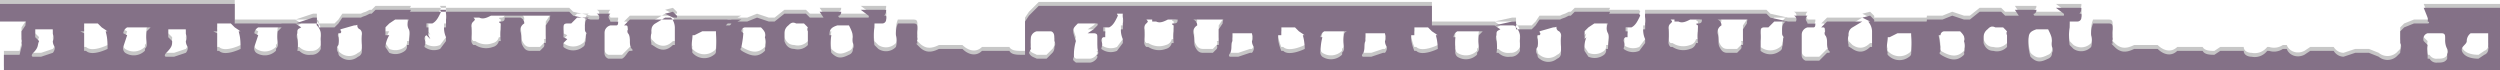 <svg xmlns="http://www.w3.org/2000/svg" width="1278" height="36" viewBox="0 0 1278 36">
  <title>Paper p</title>
  <path d="M10,26H2v8H1278V2h-39l2,5a4,4,0,0,1,0,2c1,0,1,1,0,1h-7l-5,2-2,2h0v6h0c1,2,0,3,0,5l-2,2a7,7,0,0,1-9,0l-5-2h-7l-6,2a6,6,0,0,1-5-3h-12l-3,2c-4,2-8,0-9-3h-2a8,8,0,0,1-7,1h-1a8,8,0,0,1-8,3c-2,0-4-1-4-3h-12l-3,2c-2,0-5,0-6-2h-13c-3,3-7,2-10-1h-12c-4,2-7,2-10-1s-1-1-1-2a3,3,0,0,1,0-2,21,21,0,0,1,0-5c0-2,0-3-2-3h-8a13,13,0,0,0-1,6,11,11,0,0,1,0,6h0a7,7,0,0,1-9,1l-2-2a30,30,0,0,1,0-9V9h4a2,2,0,0,0,2-2h0a4,4,0,0,0,0-2h-1a4,4,0,0,0,1-3h-13l4,3a1,1,0,0,1,0,1h-15s-1-1,0-1a2,2,0,0,0,1-2h-11l2,3h-7l-2-2h-11l-5,4h-3l-6-2-5,2h-8a2,2,0,0,1-1,2h-7v6a48,48,0,0,1,0,9,2,2,0,0,1-1,2,8,8,0,0,1-11-1,1,1,0,0,1,0-1c-1-3,0-5,0-8h1l4-2h9l4-4h3l4-2H934l-3,3h1c1,0,1,1,1,2a2,2,0,0,0,0,2c1,1,1,3,1,4s0,3,1,4,0,1-1,1l-4,4h-7a3,3,0,0,1-2-3h0V16a4,4,0,0,1,3-4h3c1,0,1-1,1-2h-4c0-1-2-2,0-4h-7a2,2,0,0,1,1,3h-4l-9-2-2-2H823c-1,0,0,0,0-1H805l-3,3h-2c-3,1-3,1-4,4a2,2,0,0,0,1,3h0a3,3,0,0,1,1,3,28,28,0,0,0,0,5v3a3,3,0,0,1-2,3,7,7,0,0,1-9,0,2,2,0,0,1-1-2,3,3,0,0,1,0-4,10,10,0,0,0,0-4,2,2,0,0,1,0-2h1c1-1,0-1,0-2h0l7-2h0c2,0,3-1,5-3h6c0-2,0-2,1-2h1a1,1,0,0,0,0-1h-5l-4,2H787l-2,3h0l-2,2h-8c0-2-1-2-2-2H732V1H531l-3,3-2,2-2,3h0V26h-2c-2,0-5,0-6-2H502c-3,3-7,2-10-1H480c-4,2-7,2-10-1s-1-1-1-2a3,3,0,0,1,0-2,21,21,0,0,1,0-5c0-2,0-3-2-3h-8a13,13,0,0,0-1,6,11,11,0,0,1,0,6h0a7,7,0,0,1-9,1l-2-2a30,30,0,0,1,0-9V10h4a2,2,0,0,0,2-2h0a4,4,0,0,0,0-2h-1a4,4,0,0,0,1-3H440l4,3a1,1,0,0,1,0,1H429s-1-1,0-1a2,2,0,0,0,1-2H419l2,3h-7l-2-2H401l-5,4h-3l-6-2-5,2h-8a2,2,0,0,1-1,2h-7v4a48,48,0,0,1,0,9,2,2,0,0,1-1,2,8,8,0,0,1-11-1,1,1,0,0,1,0-1c-1-3,0-5,0-8h1l4-2h9l4-4h3l4-2H322l-3,3h1c1,0,1,1,1,2a2,2,0,0,0,0,2c1,1,1,3,1,4s0,3,1,4,0,1-1,1l-4,4h-7a3,3,0,0,1-2-3h0V15a4,4,0,0,1,3-4h3c1,0,1-1,1-2h-4c0-1-2-2,0-4h-7a2,2,0,0,1,1,3h-4l-9-2-2-2H210c-1,0,0,0,0-1H192l-3,3h-2c-3,1-3,1-4,4a2,2,0,0,0,1,3h0a3,3,0,0,1,1,3,28,28,0,0,0,0,5v3a3,3,0,0,1-2,3,7,7,0,0,1-9,0,2,2,0,0,1-1-2,3,3,0,0,1,0-4,10,10,0,0,0,0-4,2,2,0,0,1,0-2h1c1-1,0-1,0-2h0l7-2h0c2,0,3-1,5-3h6c0-2,0-2,1-2h1a1,1,0,0,0,0-1h-5l-4,2H175l-2,3h0l-2,2h-8c0-2-1-2-2-2H120V0H0V9H15l2-2H14c0,1-1,2-1,4l-2,3h0v4a6,6,0,0,1,0,2h0a2,2,0,0,1,0,2Zm1251-7h0a5,5,0,0,1,2-4h9v7a1,1,0,0,1,0,1,3,3,0,0,1-2,3l-3,2c-1,0-6,0-8-3S1261,21,1261,19Zm-22,0a3,3,0,0,1,2-4h7c2,0,2,1,2,3a9,9,0,0,0,1,5c1,2,0,2,0,3v2c-1,2-3,2-5,2a4,4,0,0,1-4-2h-1V26a13,13,0,0,1,0-5Zm-202-1c0-3,1-4,4-5h6c1,2,2,4,2,6a6,6,0,0,0,0,3,3,3,0,0,1,0,3,3,3,0,0,1-2,3c-4,2-6,2-9-1h0a25,25,0,0,1-1-10Zm-23-1a5,5,0,0,1,2-4c1-1,2-2,4-1h4l2,2h0a2,2,0,0,0,0,2v6h0a7,7,0,0,1-7,2c-2,0-4-1-5-4h0V17Zm-22-1a2,2,0,0,1,2-2h8c1,1,3,3,2,5a10,10,0,0,1,0,6,1,1,0,0,1,0,1c-3,3-6,3-10,1s-2-2-2-3a55,55,0,0,0-1-8ZM956,6l2,2a1,1,0,0,1,0,1h-2l-4-2ZM945,16a4,4,0,0,1,2-4l5-3h3a8,8,0,0,1,2,5v8h-1c-3,3-6,3-9,1l-2-2a9,9,0,0,1,0-5Zm-45,3a20,20,0,0,0,0-4c0-2,0-3,2-3h2l3-3h6c-2,1-2,3-2,5s0,2,1,3h0c-1,1,0,3-1,5h0a2,2,0,0,1-1,2,8,8,0,0,1-10,0V19ZM856,9h2c2,1,4,0,6-1h31l2-2h-3c0,1-1,2-1,4l-2,3v6a6,6,0,0,1,0,2h-1a2,2,0,0,1,0,2l-2,2h-5c-2,0-3-1-4-3s0-4-1-7a4,4,0,0,1,2-4h0a3,3,0,0,0-2-3h-8c0,1,0,2-2,2s0,1,0,1v3h0a23,23,0,0,0,0,6h-1a4,4,0,0,1-3,3,10,10,0,0,1-9-1h-1a3,3,0,0,1-1-3,46,46,0,0,0,0-6,3,3,0,0,1,1-3c1-1,1-1,0-2h2Zm-24,9V14h-1V12h3c2-1,3-3,4-5s0-1,0-2h3a7,7,0,0,0,0,2,7,7,0,0,1,0,3h0v3h-1a11,11,0,0,0,1,5v2l-3,4a8,8,0,0,1-8-1h0c0-1,1-2,0-4a2,2,0,0,1,1-2h1Zm-22,0a12,12,0,0,0,0-2V14l2-2,3-2h7a5,5,0,0,0,0,5c1,2,0,5,0,8h-1a3,3,0,0,1-1,3,8,8,0,0,1-8,1l-2-3a14,14,0,0,1,1-7ZM773,9h2v2a1,1,0,0,0,0,1h0a7,7,0,0,1,2,6,9,9,0,0,0,0,2v4a5,5,0,0,1-5,3,7,7,0,0,1-6-2h-1a16,16,0,0,0,0-6,4,4,0,0,1,0-3c0-2,0-2,2-3l-3-2Zm-30,8a4,4,0,0,1,2-3h13l-2,2a20,20,0,0,0,0,6,3,3,0,0,1-1,3,1,1,0,0,1,0,1,8,8,0,0,1-10,1,3,3,0,0,1-1-3h0a35,35,0,0,1,0-7ZM726,5h1l-2-2Zm-5,11h2V12h7l2,2,3,2h-1a26,26,0,0,1,1,7h0s-8,4-11,1h-1c-2-5-2-8-1-10Zm-23,3V15h10c0,1,1,2,0,4a5,5,0,0,0,1,3,4,4,0,0,1-1,3h-1l-6,2h-4c-1,0-1-1,0-2h0C698,22,697,21,698,19Zm-23-2a4,4,0,0,1,2-3h12a2,2,0,0,0-2,2,20,20,0,0,0,0,6,3,3,0,0,1-1,3,1,1,0,0,1,0,1,8,8,0,0,1-10,1,3,3,0,0,1-1-3h0a35,35,0,0,1,1-7Zm-22-1h2V12h7l2,2,3,2h-1a26,26,0,0,1,1,7h0s-8,4-11,1h-1c-2-5-2-8-1-10Zm-23,3V15h10c0,1,1,2,0,4a5,5,0,0,0,1,3,4,4,0,0,1-1,3h-1l-6,2h-4c-1,0-1-1,0-2h0C630,22,629,21,630,19ZM589,9h2c2,1,4,0,6-1h30l2-2h-3c0,1-1,2-1,4l-2,3v6a6,6,0,0,1,0,2h-1a2,2,0,0,1,0,2l-2,2h-5c-2,0-3-1-4-3s0-4-1-7a4,4,0,0,1,2-4h0a3,3,0,0,0-2-3h-8c0,1,0,2-2,2s0,1,0,1v3h0a23,23,0,0,0,0,6h-1a4,4,0,0,1-3,3,10,10,0,0,1-9-1h-1a3,3,0,0,1-1-3,46,46,0,0,0,0-6,3,3,0,0,1,1-3c1-1,1-1,0-2h3Zm-24,9V14h-1V12h3c2-1,3-3,4-5s0-1,0-2h3a7,7,0,0,0,0,2,7,7,0,0,1,0,3h0v3h-1a11,11,0,0,0,1,5v2l-3,4a8,8,0,0,1-8-1h0c0-1,1-2,0-4a2,2,0,0,1,1-2h1Zm-15-8h11a1,1,0,0,1,0,1l-2,2-3,2h3c2,0,2,1,2,2v5c0,2,1,3,0,4s0,0,0,1-2,3-4,3h-7c-1-1-2-1-1-3a25,25,0,0,1,1-8c-2-6-2-6,1-9ZM527,23h0a25,25,0,0,1,0-6,4,4,0,0,1,3-3h7c1,0,2,1,2,3v2a3,3,0,0,1,0,3,4,4,0,0,1-1,3l-3,3h-5c-2-1-3-1-4-3h0ZM424,16c0-3,1-4,4-5h6c1,2,2,4,2,6a6,6,0,0,0,0,3,3,3,0,0,1,0,3,3,3,0,0,1-2,3c-4,2-6,2-9-1h0a25,25,0,0,1,0-9Zm-23-1a5,5,0,0,1,2-4c1-1,2-2,4-1h4l2,2h0a2,2,0,0,0,0,2v7h0a7,7,0,0,1-7,2c-2,0-4-1-5-4h0V16Zm-22-1a2,2,0,0,1,2-2h8c1,1,3,3,2,5a10,10,0,0,1,0,6,1,1,0,0,1,0,1c-3,3-6,3-10,1s-2-2-2-3a55,55,0,0,0,1-7ZM344,4l2,2a1,1,0,0,1,0,1h-2l-4-2ZM333,14a4,4,0,0,1,2-4l5-3h3a8,8,0,0,1,2,5v9h-1c-3,3-6,3-9,1l-2-2a9,9,0,0,1,0-5h0Zm-45,3a20,20,0,0,0,0-4c0-2,0-3,2-3h2l3-3h6c-2,1-2,3-2,5s0,2,1,3h0c-1,1,0,3-1,5h0a2,2,0,0,1-1,2,8,8,0,0,1-10,0V20l2-2ZM243,7h2c2,1,4,0,6-1h32l2-2h-3c0,1-1,2-1,4l-2,3v7a6,6,0,0,1,0,2h-1a2,2,0,0,1,0,2l-2,2h-5c-2,0-3-1-4-3s0-4-1-7a4,4,0,0,1,2-4h0a3,3,0,0,0-2-3h-8c0,1,0,2-2,2s0,1,0,1v3h0a23,23,0,0,0,0,6h-1a4,4,0,0,1-3,3,10,10,0,0,1-9-1h-1a3,3,0,0,1-1-3,45,45,0,0,0,0-6,3,3,0,0,1,1-3c1-1,1-1,0-2h1Zm-24,9V12h-1V10h3c2-1,3-3,4-5s0-1,0-2h3a7,7,0,0,0,0,2,7,7,0,0,1,0,3h0v4h-1a11,11,0,0,0,1,5v2l-3,4a8,8,0,0,1-8-1h0c0-1,1-2,0-4a2,2,0,0,1,1-2l2,2Zm-22,0a12,12,0,0,0,0-2V12l2-2,3-2h7a5,5,0,0,0,0,5c1,2,0,5,0,8h-1a3,3,0,0,1-1,3,8,8,0,0,1-8,1l-2-3a14,14,0,0,1,2-6ZM160,7h2v3a1,1,0,0,0,0,1h0a7,7,0,0,1,2,6,9,9,0,0,0,0,2v4a5,5,0,0,1-5,3,7,7,0,0,1-6-2h-1a16,16,0,0,0,0-6,4,4,0,0,1,0-3c0-2,0-2,2-3l-3-2Zm-30,8a4,4,0,0,1,2-3h12l-2,2a20,20,0,0,0,0,6,3,3,0,0,1-1,3,1,1,0,0,1,0,1,8,8,0,0,1-10,1,3,3,0,0,1-1-3h0l2-6ZM114,3h1l-2-2Zm-5,11h2V10h7l2,2,3,2h-1a26,26,0,0,1,1,7v2h0s-8,4-11,1h-1V15ZM86,17V13h9v2c0,1,1,2,0,4a5,5,0,0,0,1,3,4,4,0,0,1-1,3h0l-6,2H85c-1,0-1-1,0-2h0c3-3,3-4,3-6ZM63,15a4,4,0,0,1,2-3H77l-2,2a20,20,0,0,0,0,6,3,3,0,0,1-1,3,1,1,0,0,1,0,1,8,8,0,0,1-10,1,3,3,0,0,1-1-3h0l2-6ZM41,14h2V10h7l2,2,3,2H54a26,26,0,0,1,1,7v2h0s-8,4-11,1H43V15ZM18,17V13h9v2c0,1,1,2,0,4a5,5,0,0,0,1,3,4,4,0,0,1-1,3h0l-6,2H17c-1,0-1-1,0-2h0c3-3,2-4,3-6Z" style="fill: #383838;opacity: 0.28;isolation: isolate"/>
  <path d="M980,11" style="fill: #b8dbaa"/>
  <path d="M980,11" style="fill: #b8dbaa"/>
  <path d="M10,28H2v8H1278V4h-39l2,5a4,4,0,0,1,0,2c1,0,1,1,0,1h-7l-5,2-2,2h0v6h0c1,2,0,3,0,5l-2,2a7,7,0,0,1-9,0l-5-2h-7l-6,2a6,6,0,0,1-5-3h-12l-3,2c-4,2-8,0-9-3h-2a8,8,0,0,1-7,1h-1a8,8,0,0,1-8,3c-2,0-4-1-4-3h-12l-3,2c-2,0-5,0-6-2h-13c-3,3-7,2-10-1h-12c-4,2-7,2-10-1s-1-1-1-2a3,3,0,0,1,0-2,21,21,0,0,1,0-5c0-2,0-3-2-3h-8a13,13,0,0,0-1,6,11,11,0,0,1,0,6h0a7,7,0,0,1-9,1l-2-2a30,30,0,0,1,0-9V11h4a2,2,0,0,0,2-2h0a4,4,0,0,0,0-2h-1a4,4,0,0,0,1-3h-13l4,3a1,1,0,0,1,0,1h-15s-1-1,0-1a2,2,0,0,0,1-2h-11l2,3h-7l-2-2h-11l-5,4h-3l-6-2-5,2h-8a2,2,0,0,1-1,2h-7v6a48,48,0,0,1,0,9,2,2,0,0,1-1,2,8,8,0,0,1-11-1,1,1,0,0,1,0-1c-1-3,0-5,0-8h1l4-2h9l4-4h3l4-2H934l-3,3h1c1,0,1,1,1,2a2,2,0,0,0,0,2c1,1,1,3,1,4s0,3,1,4,0,1-1,1l-4,4h-7a3,3,0,0,1-2-3h0V18a4,4,0,0,1,3-4h3c1,0,1-1,1-2h-4c0-1-2-2,0-4h-7a2,2,0,0,1,1,3h-4l-9-2-2-2H823c-1,0,0,0,0-1H805l-3,3h-2c-3,1-3,1-4,4a2,2,0,0,0,1,3h0a3,3,0,0,1,1,3,28,28,0,0,0,0,5v3a3,3,0,0,1-2,3,7,7,0,0,1-9,0,2,2,0,0,1-1-2,3,3,0,0,1,0-4,10,10,0,0,0,0-4,2,2,0,0,1,0-2h1c1-1,0-1,0-2h0l7-2h0c2,0,3-1,5-3h6c0-2,0-2,1-2h1a1,1,0,0,0,0-1h-5l-4,2H787l-2,3h0l-2,2h-8c0-2-1-2-2-2H732V3H531l-3,3-2,2-2,3h0V28h-2c-2,0-5,0-6-2H502c-3,3-7,2-10-1H480c-4,2-7,2-10-1s-1-1-1-2a3,3,0,0,1,0-2,21,21,0,0,1,0-5c0-2,0-3-2-3h-8a13,13,0,0,0-1,6,11,11,0,0,1,0,6h0a7,7,0,0,1-9,1l-2-2a30,30,0,0,1,0-9V12h4a2,2,0,0,0,2-2h0a4,4,0,0,0,0-2h-1a4,4,0,0,0,1-3H440l4,3a1,1,0,0,1,0,1H429s-1-1,0-1a2,2,0,0,0,1-2H419l2,3h-7l-2-2H401l-5,4h-3l-6-2-5,2h-8a2,2,0,0,1-1,2h-7v4a48,48,0,0,1,0,9,2,2,0,0,1-1,2,8,8,0,0,1-11-1,1,1,0,0,1,0-1c-1-3,0-5,0-8h1l4-2h9l4-4h3l4-2H322l-3,3h1c1,0,1,1,1,2a2,2,0,0,0,0,2c1,1,1,3,1,4s0,3,1,4,0,1-1,1-2,3-4,4h-7a3,3,0,0,1-2-3h0V17a4,4,0,0,1,3-4h3c1,0,1-1,1-2h-4c0-1-2-2,0-4h-7a2,2,0,0,1,1,3h-4l-9-2-2-2H210c-1,0,0,0,0-1H192l-3,3h-2c-3,1-3,1-4,4a2,2,0,0,0,1,3h0a3,3,0,0,1,1,3,28,28,0,0,0,0,5v3a3,3,0,0,1-2,3,7,7,0,0,1-9,0,2,2,0,0,1-1-2,3,3,0,0,1,0-4,10,10,0,0,0,0-4,2,2,0,0,1,0-2h1c1-1,0-1,0-2h0l7-2h0c2,0,3-1,5-3h6c0-2,0-2,1-2h1a1,1,0,0,0,0-1h-5l-4,2H175l-2,3h0l-2,2h-8c0-2-1-2-2-2H120V2H0v9H15l2-2H14c0,1-1,2-1,4l-2,3h0v4a6,6,0,0,1,0,2h0a2,2,0,0,1,0,2Zm1251-7h0a5,5,0,0,1,2-4h9v7a1,1,0,0,1,0,1,3,3,0,0,1-2,3l-3,2c-1,0-6,0-8-3S1261,23,1261,21Zm-22,0a3,3,0,0,1,2-4h7c2,0,2,1,2,3a9,9,0,0,0,1,5c1,2,0,2,0,3v2c-1,2-3,2-5,2a4,4,0,0,1-4-2h-1V28a13,13,0,0,1,0-5Zm-202-1c0-3,1-4,4-5h6c1,2,2,4,2,6a6,6,0,0,0,0,3,3,3,0,0,1,0,3,3,3,0,0,1-2,3c-4,2-6,2-9-1h0a25,25,0,0,1-1-10Zm-23-1a5,5,0,0,1,2-4c1-1,2-2,4-1h4l2,2h0a2,2,0,0,0,0,2v6h0a7,7,0,0,1-7,2c-2,0-4-1-5-4h0V19Zm-22-1a2,2,0,0,1,2-2h8c1,1,3,3,2,5a10,10,0,0,1,0,6,1,1,0,0,1,0,1c-3,3-6,3-10,1s-2-2-2-3a55,55,0,0,0-1-8ZM956,8l2,2a1,1,0,0,1,0,1h-2l-4-2ZM945,18a4,4,0,0,1,2-4l5-3h3a8,8,0,0,1,2,5v8h-1c-3,3-6,3-9,1s-2-1-2-2a9,9,0,0,1,0-5Zm-45,3a20,20,0,0,0,0-4c0-2,0-3,2-3h2l3-3h6c-2,1-2,3-2,5s0,2,1,3h0c-1,1,0,3-1,5h0a2,2,0,0,1-1,2,8,8,0,0,1-10,0V21ZM856,11h2c2,1,4,0,6-1h31l2-2h-3c0,1-1,2-1,4l-2,3v6a6,6,0,0,1,0,2h-1a2,2,0,0,1,0,2l-2,2h-5c-2,0-3-1-4-3s0-4-1-7a4,4,0,0,1,2-4h0a3,3,0,0,0-2-3h-8c0,1,0,2-2,2s0,1,0,1v3h0a23,23,0,0,0,0,6h-1a4,4,0,0,1-3,3,10,10,0,0,1-9-1h-1a3,3,0,0,1-1-3,46,46,0,0,0,0-6,3,3,0,0,1,1-3c1-1,1-1,0-2h2Zm-24,9V16h-1V14h3c2-1,3-3,4-5s0-1,0-2h3a7,7,0,0,0,0,2,7,7,0,0,1,0,3h0v3h-1a11,11,0,0,0,1,5v2l-3,4a8,8,0,0,1-8-1h0c0-1,1-2,0-4a2,2,0,0,1,1-2h1Zm-22,0a12,12,0,0,0,0-2V16l2-2,3-2h7a5,5,0,0,0,0,5c1,2,0,5,0,8h-1a3,3,0,0,1-1,3,8,8,0,0,1-8,1l-2-3a14,14,0,0,1,1-7Zm-37-9h2v2a1,1,0,0,0,0,1h0a7,7,0,0,1,2,6,9,9,0,0,0,0,2v4a5,5,0,0,1-5,3,7,7,0,0,1-6-2h-1a16,16,0,0,0,0-6,4,4,0,0,1,0-3c0-2,0-2,2-3l-3-2Zm-30,8a4,4,0,0,1,2-3h13l-2,2a20,20,0,0,0,0,6,3,3,0,0,1-1,3,1,1,0,0,1,0,1,8,8,0,0,1-10,1,3,3,0,0,1-1-3h0a35,35,0,0,1,0-7ZM726,7h1l-2-2Zm-5,11h2V14h7l2,2,3,2h-1a26,26,0,0,1,1,7h0s-8,4-11,1h-1c-2-5-2-8-1-10Zm-23,3V17h10c0,1,1,2,0,4a5,5,0,0,0,1,3,4,4,0,0,1-1,3h-1l-6,2h-4c-1,0-1-1,0-2h0C698,24,697,23,698,21Zm-23-2a4,4,0,0,1,2-3h12a2,2,0,0,0-2,2,20,20,0,0,0,0,6,3,3,0,0,1-1,3,1,1,0,0,1,0,1,8,8,0,0,1-10,1,3,3,0,0,1-1-3h0a35,35,0,0,1,1-7Zm-22-1h2V14h7l2,2,3,2h-1a26,26,0,0,1,1,7h0s-8,4-11,1h-1c-2-5-2-8-1-10Zm-23,3V17h10c0,1,1,2,0,4a5,5,0,0,0,1,3,4,4,0,0,1-1,3h-1l-6,2h-4c-1,0-1-1,0-2h0C630,24,629,23,630,21ZM589,11h2c2,1,4,0,6-1h30l2-2h-3c0,1-1,2-1,4l-2,3v6a6,6,0,0,1,0,2h-1a2,2,0,0,1,0,2l-2,2h-5c-2,0-3-1-4-3s0-4-1-7a4,4,0,0,1,2-4h0a3,3,0,0,0-2-3h-8c0,1,0,2-2,2s0,1,0,1v3h0a23,23,0,0,0,0,6h-1a4,4,0,0,1-3,3,10,10,0,0,1-9-1h-1a3,3,0,0,1-1-3,46,46,0,0,0,0-6,3,3,0,0,1,1-3c1-1,1-1,0-2h3Zm-24,9V16h-1V14h3c2-1,3-3,4-5s0-1,0-2h3a7,7,0,0,0,0,2,7,7,0,0,1,0,3h0v3h-1a11,11,0,0,0,1,5v2l-3,4a8,8,0,0,1-8-1h0c0-1,1-2,0-4a2,2,0,0,1,1-2h1Zm-15-8h11a1,1,0,0,1,0,1l-2,2-3,2h3c2,0,2,1,2,2v5c0,2,1,3,0,4s0,0,0,1-2,3-4,3h-7c-1-1-2-1-1-3a25,25,0,0,1,1-8c-2-6-2-6,1-9ZM527,25h0a25,25,0,0,1,0-6,4,4,0,0,1,3-3h7c1,0,2,1,2,3v2a3,3,0,0,1,0,3,4,4,0,0,1-1,3l-3,3h-5c-2-1-3-1-4-3h0ZM424,18c0-3,1-4,4-5h6c1,2,2,4,2,6a6,6,0,0,0,0,3,3,3,0,0,1,0,3,3,3,0,0,1-2,3c-4,2-6,2-9-1h0a25,25,0,0,1,0-9Zm-23-1a5,5,0,0,1,2-4c1-1,2-2,4-1h4l2,2h0a2,2,0,0,0,0,2v7h0a7,7,0,0,1-7,2c-2,0-4-1-5-4h0V18Zm-22-1a2,2,0,0,1,2-2h8c1,1,3,3,2,5a10,10,0,0,1,0,6,1,1,0,0,1,0,1c-3,3-6,3-10,1s-2-2-2-3a55,55,0,0,0,1-7ZM344,6l2,2a1,1,0,0,1,0,1h-2l-4-2ZM333,16a4,4,0,0,1,2-4l5-3h3a8,8,0,0,1,2,5v9h-1c-3,3-6,3-9,1s-2-1-2-2a9,9,0,0,1,0-5h0Zm-45,3a20,20,0,0,0,0-4c0-2,0-3,2-3h2l3-3h6c-2,1-2,3-2,5s0,2,1,3h0c-1,1,0,3-1,5h0a2,2,0,0,1-1,2,8,8,0,0,1-10,0V22l2-2ZM243,9h2c2,1,4,0,6-1h32l2-2h-3c0,1-1,2-1,4l-2,3v7a6,6,0,0,1,0,2h-1a2,2,0,0,1,0,2l-2,2h-5c-2,0-3-1-4-3s0-4-1-7a4,4,0,0,1,2-4h0a3,3,0,0,0-2-3h-8c0,1,0,2-2,2s0,1,0,1v3h0a23,23,0,0,0,0,6h-1a4,4,0,0,1-3,3,10,10,0,0,1-9-1h-1a3,3,0,0,1-1-3,45,45,0,0,0,0-6,3,3,0,0,1,1-3c1-1,1-1,0-2h1Zm-24,9V14h-1V12h3c2-1,3-3,4-5s0-1,0-2h3a7,7,0,0,0,0,2,7,7,0,0,1,0,3h0v4h-1a11,11,0,0,0,1,5v2l-3,4a8,8,0,0,1-8-1h0c0-1,1-2,0-4a2,2,0,0,1,1-2l2,2Zm-22,0a12,12,0,0,0,0-2V14l2-2,3-2h7a5,5,0,0,0,0,5c1,2,0,5,0,8h-1a3,3,0,0,1-1,3,8,8,0,0,1-8,1l-2-3a14,14,0,0,1,2-6ZM160,9h2v3a1,1,0,0,0,0,1h0a7,7,0,0,1,2,6,9,9,0,0,0,0,2v4a5,5,0,0,1-5,3,7,7,0,0,1-6-2h-1a16,16,0,0,0,0-6,4,4,0,0,1,0-3c0-2,0-2,2-3l-3-2Zm-30,8a4,4,0,0,1,2-3h12l-2,2a20,20,0,0,0,0,6,3,3,0,0,1-1,3,1,1,0,0,1,0,1,8,8,0,0,1-10,1,3,3,0,0,1-1-3h0l2-6ZM114,5h1l-2-2Zm-5,11h2V12h7l2,2,3,2h-1a26,26,0,0,1,1,7v2h0s-8,4-11,1h-1V17ZM86,19V15h9v2c0,1,1,2,0,4a5,5,0,0,0,1,3,4,4,0,0,1-1,3h0l-6,2H85c-1,0-1-1,0-2h0c3-3,3-4,3-6ZM63,17a4,4,0,0,1,2-3H77l-2,2a20,20,0,0,0,0,6,3,3,0,0,1-1,3,1,1,0,0,1,0,1,8,8,0,0,1-10,1,3,3,0,0,1-1-3h0l2-6ZM41,16h2V12h7l2,2,3,2H54a26,26,0,0,1,1,7v2h0s-8,4-11,1H43V17ZM18,19V15h9v2c0,1,1,2,0,4a5,5,0,0,0,1,3,4,4,0,0,1-1,3h0l-6,2H17c-1,0-1-1,0-2h0c3-3,2-4,3-6Z" style="fill: #847187"/>
</svg>
